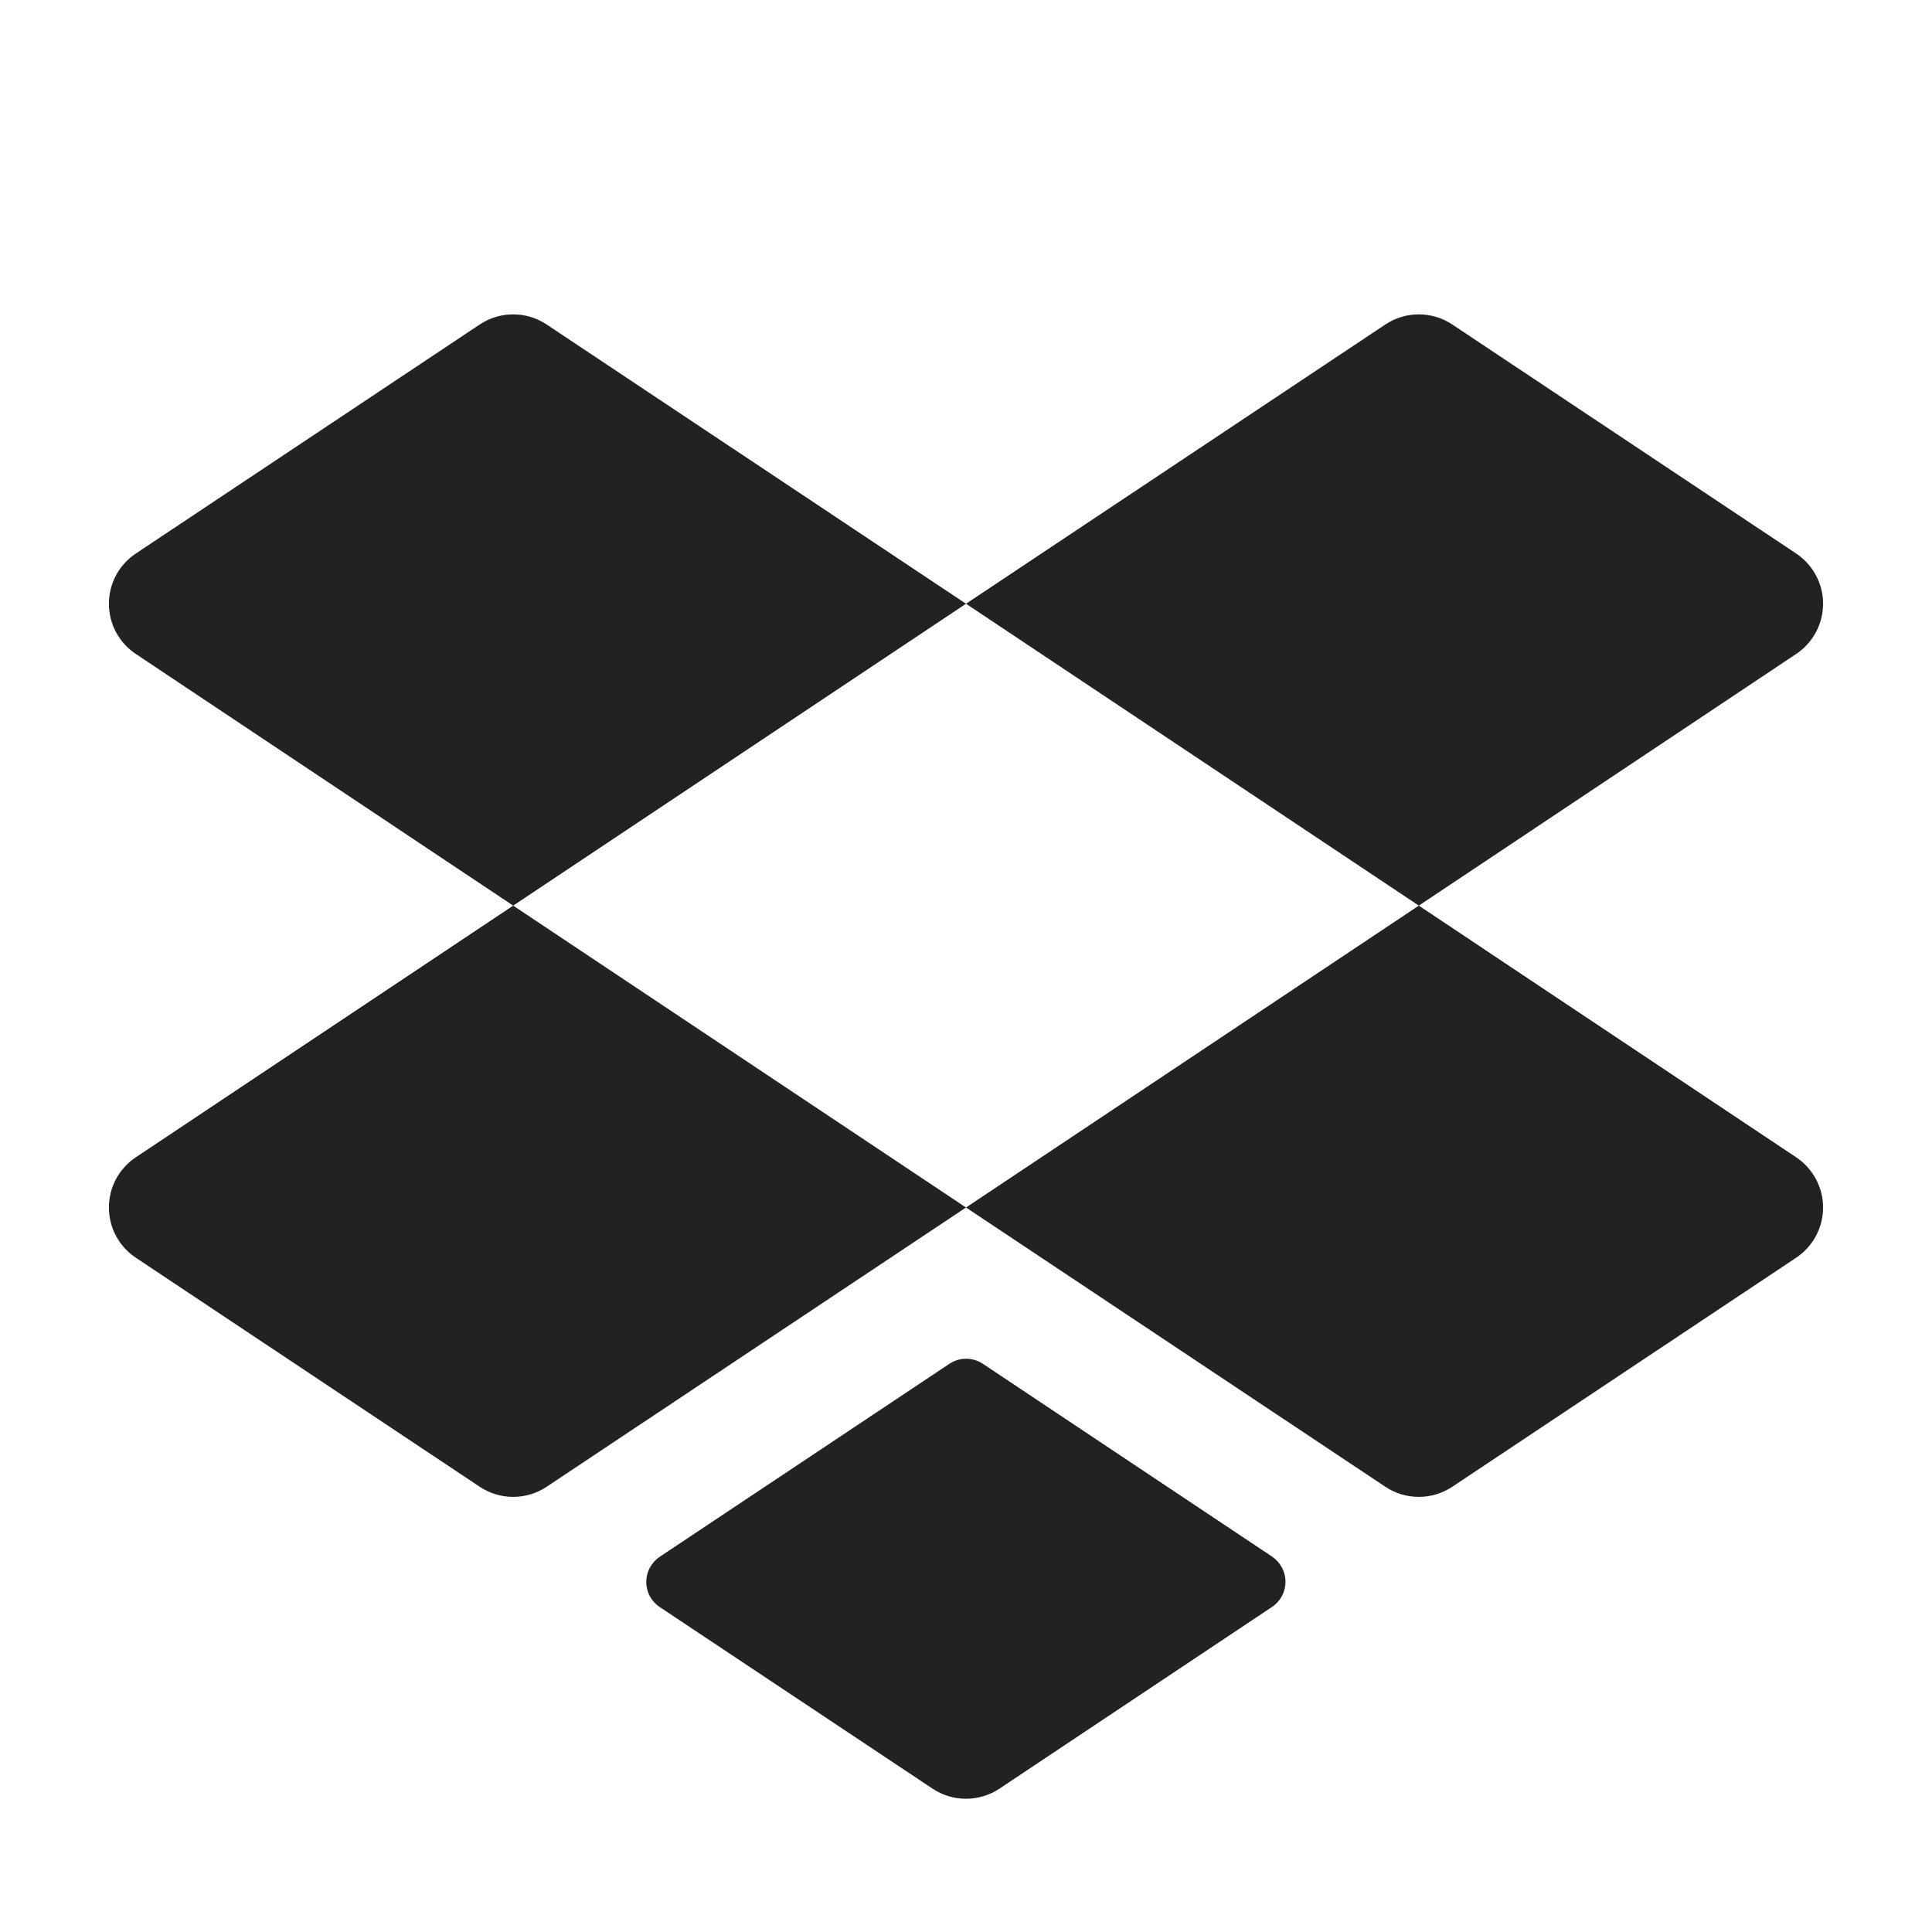 <svg width="32" height="32" viewBox="0 0 32 32" fill="none" xmlns="http://www.w3.org/2000/svg">
<path d="M23.5 15L16 10L22.945 5.375C23.109 5.265 23.302 5.207 23.5 5.207C23.697 5.207 23.89 5.265 24.055 5.375L29.75 9.168C29.887 9.259 29.999 9.383 30.077 9.528C30.155 9.673 30.196 9.835 30.196 10C30.196 10.165 30.155 10.327 30.077 10.472C29.999 10.617 29.887 10.741 29.75 10.832L23.5 15ZM9.055 5.375C8.89 5.265 8.697 5.207 8.5 5.207C8.302 5.207 8.109 5.265 7.945 5.375L2.25 9.168C2.113 9.259 2 9.383 1.922 9.528C1.844 9.673 1.804 9.835 1.804 10C1.804 10.165 1.844 10.327 1.922 10.472C2 10.617 2.113 10.741 2.25 10.832L8.5 15L16 10L9.055 5.375ZM29.75 19.168L23.5 15L16 20L22.945 24.625C23.109 24.735 23.302 24.793 23.5 24.793C23.697 24.793 23.89 24.735 24.055 24.625L29.75 20.832C29.887 20.741 29.999 20.617 30.077 20.472C30.155 20.327 30.196 20.165 30.196 20C30.196 19.835 30.155 19.673 30.077 19.528C29.999 19.383 29.887 19.259 29.75 19.168ZM2.25 19.168C2.113 19.259 2 19.383 1.922 19.528C1.844 19.673 1.804 19.835 1.804 20C1.804 20.165 1.844 20.327 1.922 20.472C2 20.617 2.113 20.741 2.25 20.832L7.945 24.625C8.109 24.735 8.302 24.793 8.5 24.793C8.697 24.793 8.89 24.735 9.055 24.625L16 20L8.5 15L2.25 19.168ZM21.076 25.786L16.28 22.589C16.198 22.534 16.101 22.505 16.002 22.505C15.903 22.505 15.807 22.534 15.725 22.589L10.926 25.786C10.858 25.832 10.802 25.894 10.763 25.966C10.724 26.039 10.704 26.12 10.704 26.202C10.704 26.284 10.724 26.365 10.763 26.438C10.802 26.51 10.858 26.572 10.926 26.617L15.445 29.625C15.609 29.735 15.802 29.793 16 29.793C16.197 29.793 16.39 29.735 16.555 29.625L21.073 26.613C21.141 26.567 21.196 26.505 21.234 26.433C21.272 26.361 21.292 26.281 21.292 26.199C21.292 26.118 21.272 26.038 21.234 25.966C21.196 25.894 21.141 25.832 21.073 25.786H21.076Z" fill="#222222"/>
</svg>
